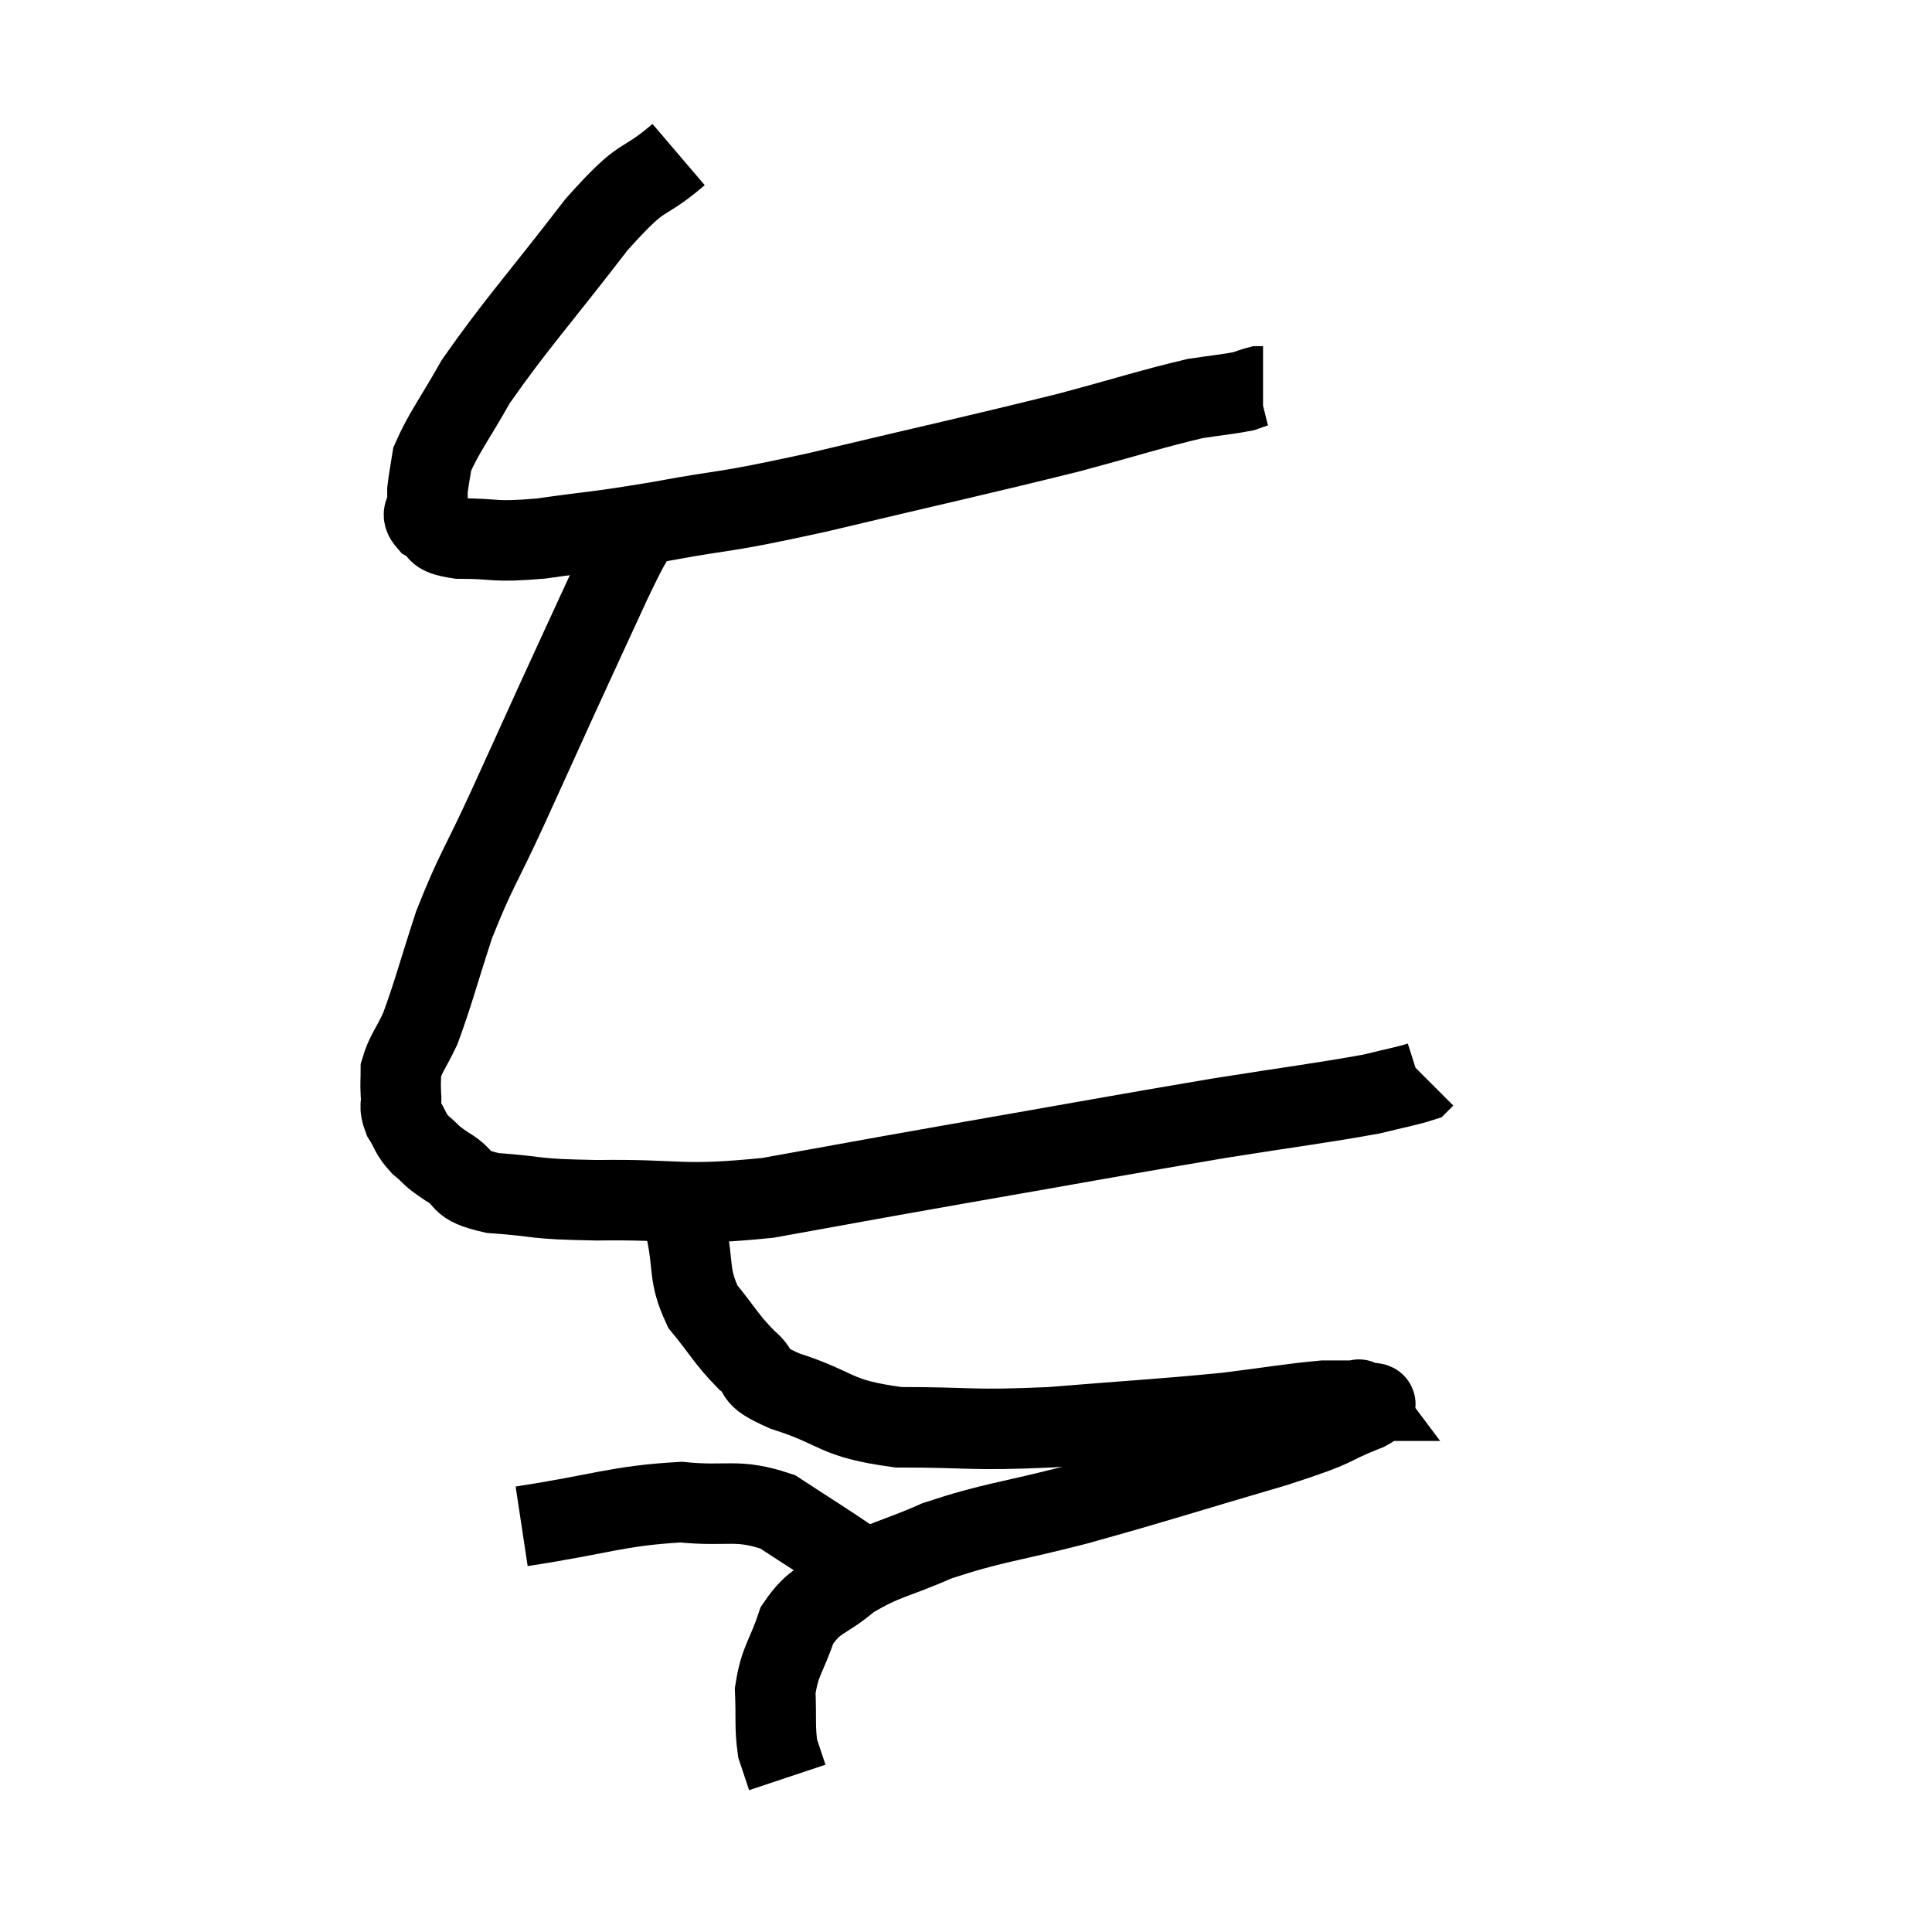 <svg width="48" height="48" viewBox="0 0 48 48" xmlns="http://www.w3.org/2000/svg"><path d="M 16.86 3.84 C 15.84 4.71, 16.08 4.17, 14.82 5.58 C 13.32 7.53, 12.84 8.025, 11.82 9.48 C 11.28 10.44, 11.04 10.725, 10.74 11.4 C 10.68 11.79, 10.65 11.91, 10.62 12.18 C 10.62 12.33, 10.62 12.285, 10.62 12.48 C 10.62 12.72, 10.425 12.735, 10.62 12.96 C 11.01 13.17, 10.695 13.275, 11.4 13.38 C 12.42 13.38, 12.195 13.485, 13.44 13.38 C 14.91 13.17, 14.67 13.245, 16.38 12.96 C 18.33 12.6, 17.73 12.795, 20.28 12.24 C 23.43 11.49, 24.225 11.325, 26.58 10.74 C 28.14 10.32, 28.62 10.155, 29.7 9.9 C 30.3 9.81, 30.51 9.795, 30.9 9.72 C 31.08 9.66, 31.14 9.63, 31.26 9.6 L 31.38 9.6" fill="none" stroke="black" stroke-width="2"></path><path d="M 15.96 12.96 C 15.57 13.71, 15.72 13.335, 15.18 14.46 C 14.49 15.96, 14.445 16.05, 13.8 17.46 C 13.2 18.78, 13.23 18.72, 12.6 20.1 C 11.94 21.54, 11.82 21.615, 11.28 22.98 C 10.86 24.27, 10.77 24.66, 10.44 25.56 C 10.2 26.07, 10.08 26.175, 9.96 26.58 C 9.96 26.88, 9.945 26.88, 9.96 27.18 C 9.99 27.48, 9.9 27.465, 10.02 27.78 C 10.23 28.11, 10.17 28.14, 10.44 28.44 C 10.77 28.71, 10.65 28.68, 11.1 28.98 C 11.67 29.31, 11.31 29.43, 12.24 29.64 C 13.53 29.73, 13.11 29.79, 14.82 29.82 C 16.95 29.79, 16.845 29.985, 19.08 29.76 C 21.42 29.34, 20.955 29.415, 23.76 28.92 C 27.03 28.35, 27.72 28.215, 30.3 27.78 C 32.19 27.48, 32.835 27.405, 34.08 27.18 C 34.68 27.03, 34.95 26.985, 35.28 26.88 L 35.4 26.76" fill="none" stroke="black" stroke-width="2"></path><path d="M 16.98 29.22 C 17.01 29.88, 16.92 29.73, 17.04 30.54 C 17.25 31.5, 17.085 31.65, 17.46 32.46 C 18 33.12, 18.03 33.255, 18.54 33.78 C 19.02 34.17, 18.555 34.14, 19.5 34.56 C 20.91 35.01, 20.67 35.235, 22.32 35.46 C 24.21 35.46, 24.06 35.55, 26.1 35.46 C 28.29 35.28, 28.785 35.265, 30.48 35.1 C 31.68 34.95, 32.055 34.875, 32.88 34.8 C 33.33 34.8, 33.555 34.8, 33.78 34.8 C 33.78 34.8, 33.735 34.74, 33.78 34.8 C 33.87 34.92, 34.485 34.755, 33.96 35.04 C 32.82 35.49, 33.48 35.355, 31.68 35.94 C 29.22 36.66, 28.86 36.795, 26.76 37.38 C 25.02 37.83, 24.69 37.815, 23.28 38.28 C 22.2 38.76, 21.99 38.715, 21.12 39.24 C 20.46 39.81, 20.265 39.69, 19.8 40.38 C 19.53 41.19, 19.38 41.235, 19.26 42 C 19.29 42.72, 19.245 42.9, 19.32 43.44 C 19.44 43.8, 19.5 43.98, 19.56 44.16 L 19.56 44.16" fill="none" stroke="black" stroke-width="2"></path><path d="M 12.96 37.92 C 14.94 37.62, 15.33 37.41, 16.92 37.32 C 18.12 37.44, 18.285 37.215, 19.32 37.56 C 20.19 38.13, 20.49 38.31, 21.06 38.7 C 21.33 38.91, 21.465 39.015, 21.6 39.12 L 21.6 39.12" fill="none" stroke="black" stroke-width="2"></path></svg>